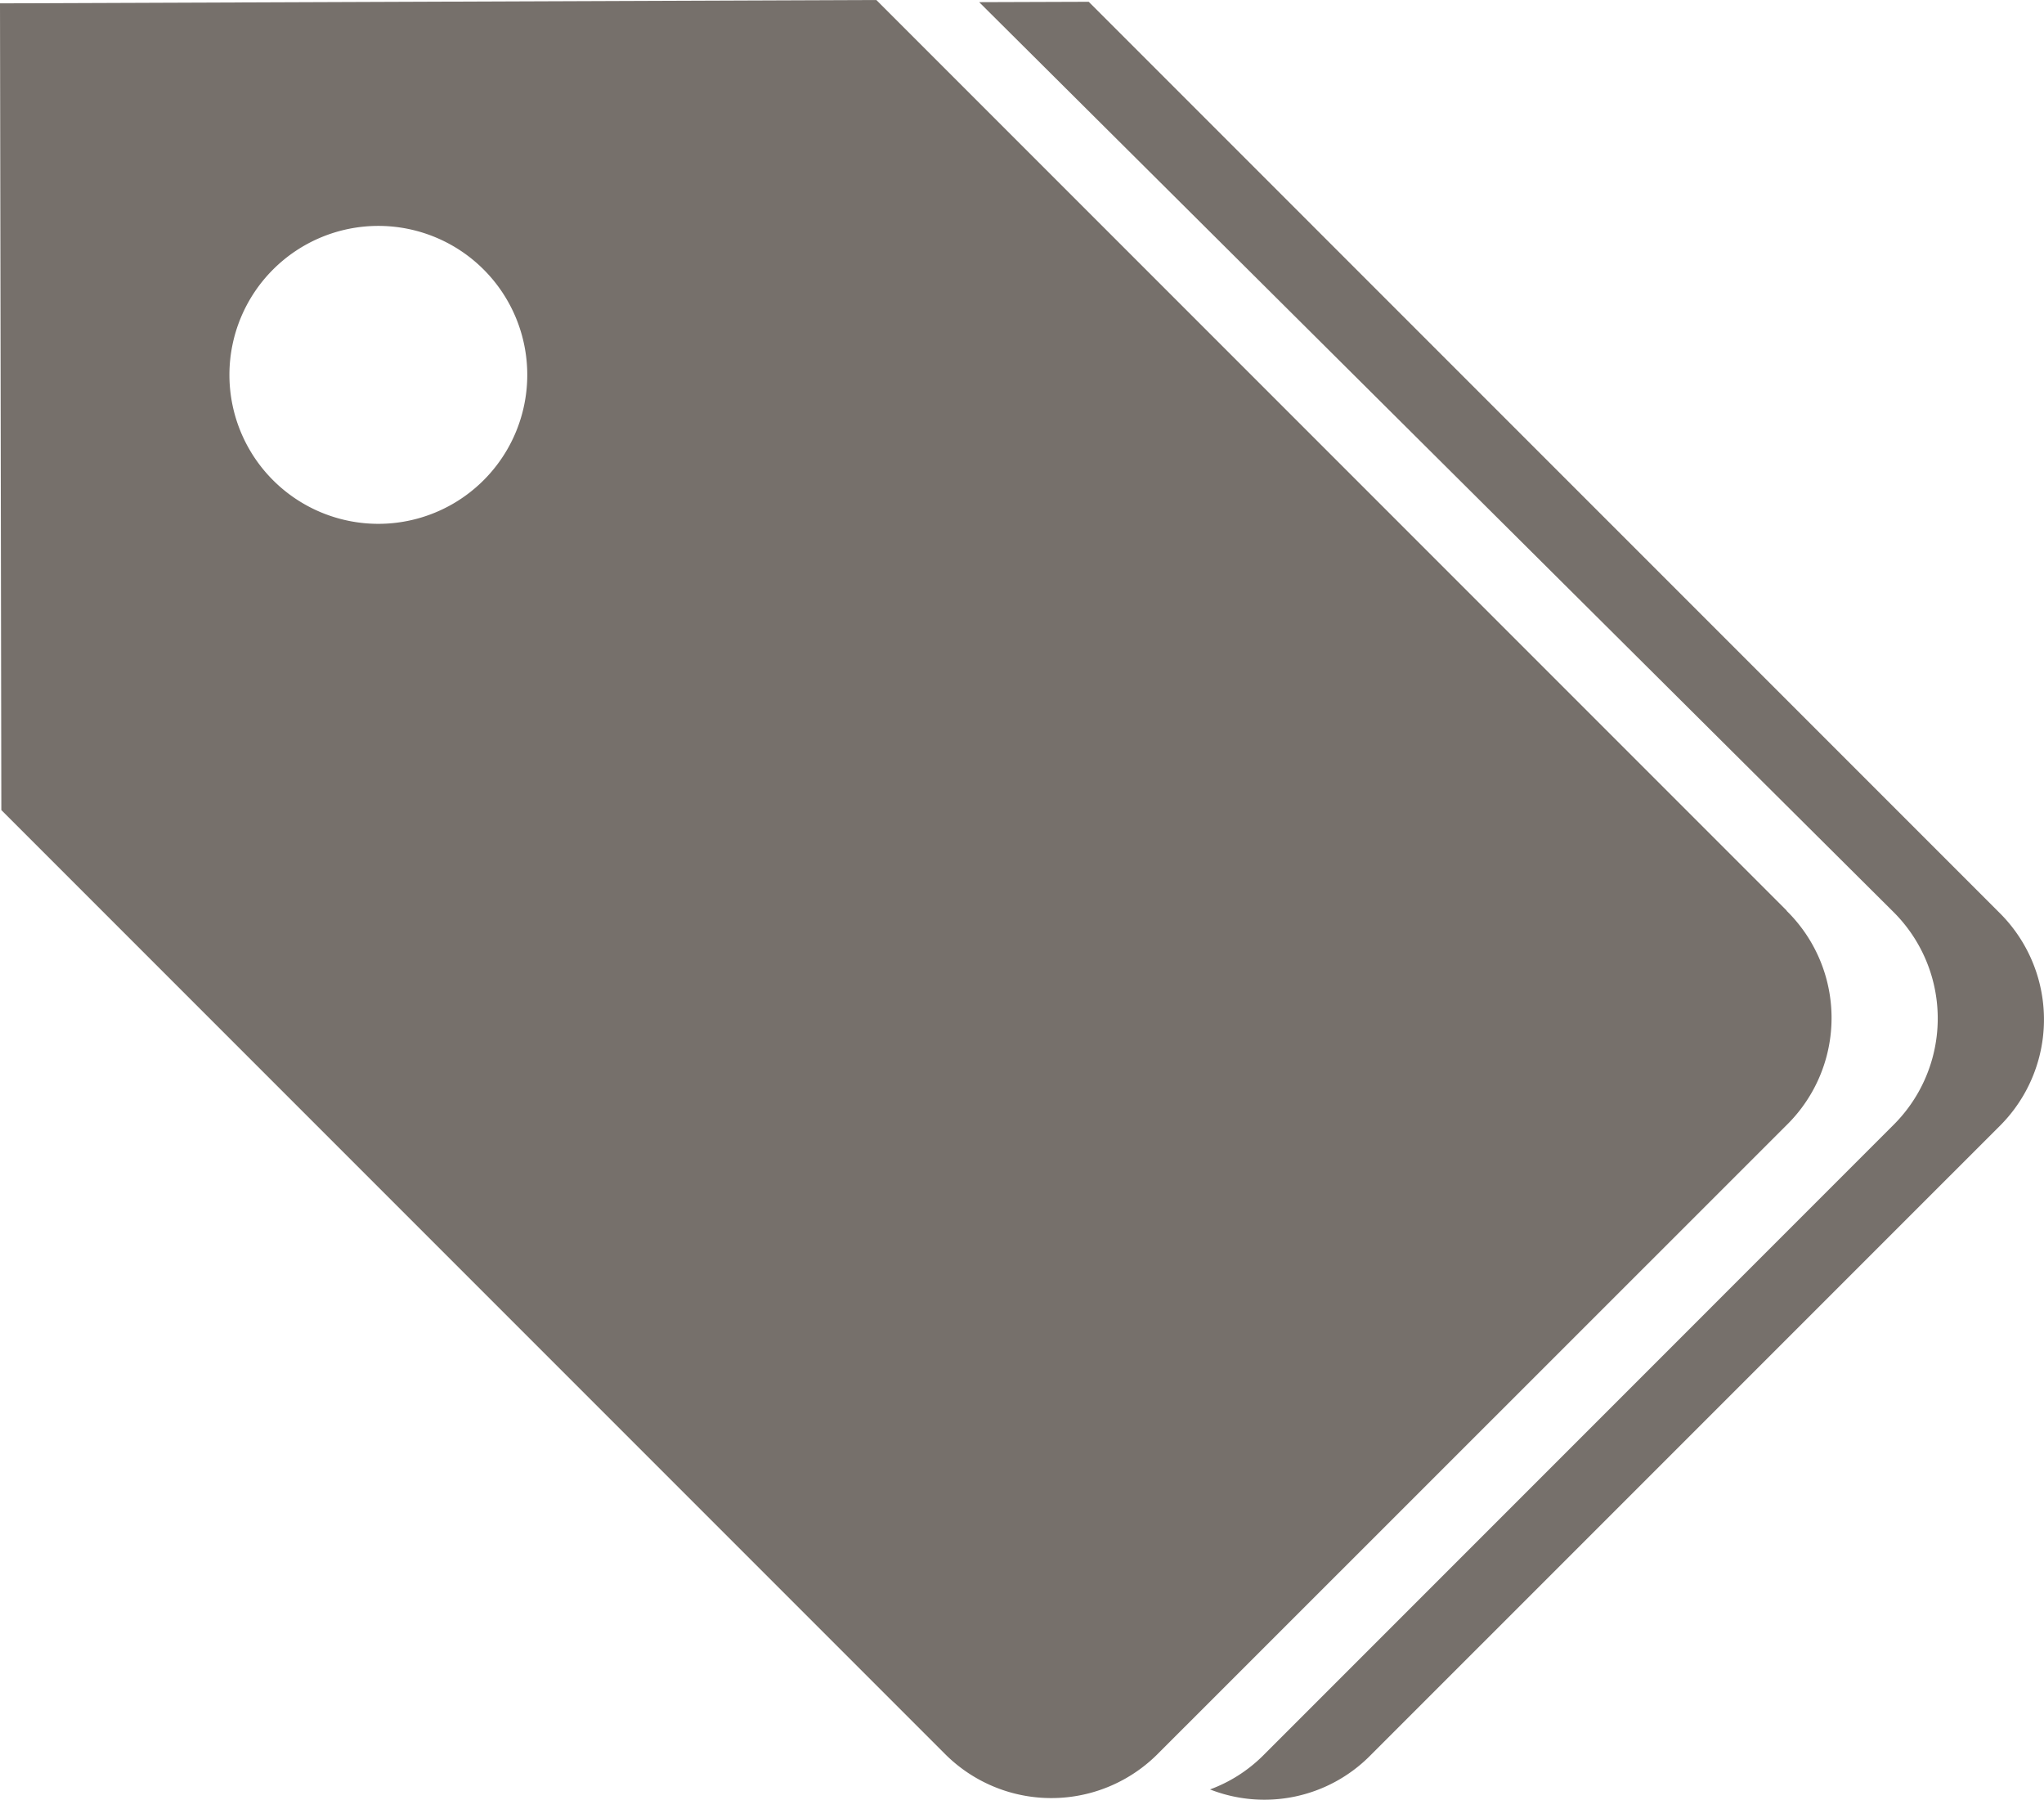 <svg xmlns="http://www.w3.org/2000/svg" viewBox="0 0 27.45 24.162">
  <defs>
    <style>
      .cls-1 {
        fill: #76706b;
      }
    </style>
  </defs>
  <path id="tags" class="cls-1" d="M25.994,16.144,13.769,3.919,2,3.964l.018,10.831L14.68,27.457a2.018,2.018,0,0,0,2.854.024L26.018,19a2.016,2.016,0,0,0-.024-2.852ZM7.081,10.952a2,2,0,1,1,2-2,2,2,0,0,1-2,2Zm21.765,5.216L16.621,3.943l-1.471.005L27.42,16.155a2.016,2.016,0,0,1,.023,2.853l-8.484,8.485a1.98,1.98,0,0,1-.709.451,2,2,0,0,0,2.135-.438l8.486-8.485a2.017,2.017,0,0,0-.025-2.853Z" transform="translate(-2 -3.919)"/>
</svg>
